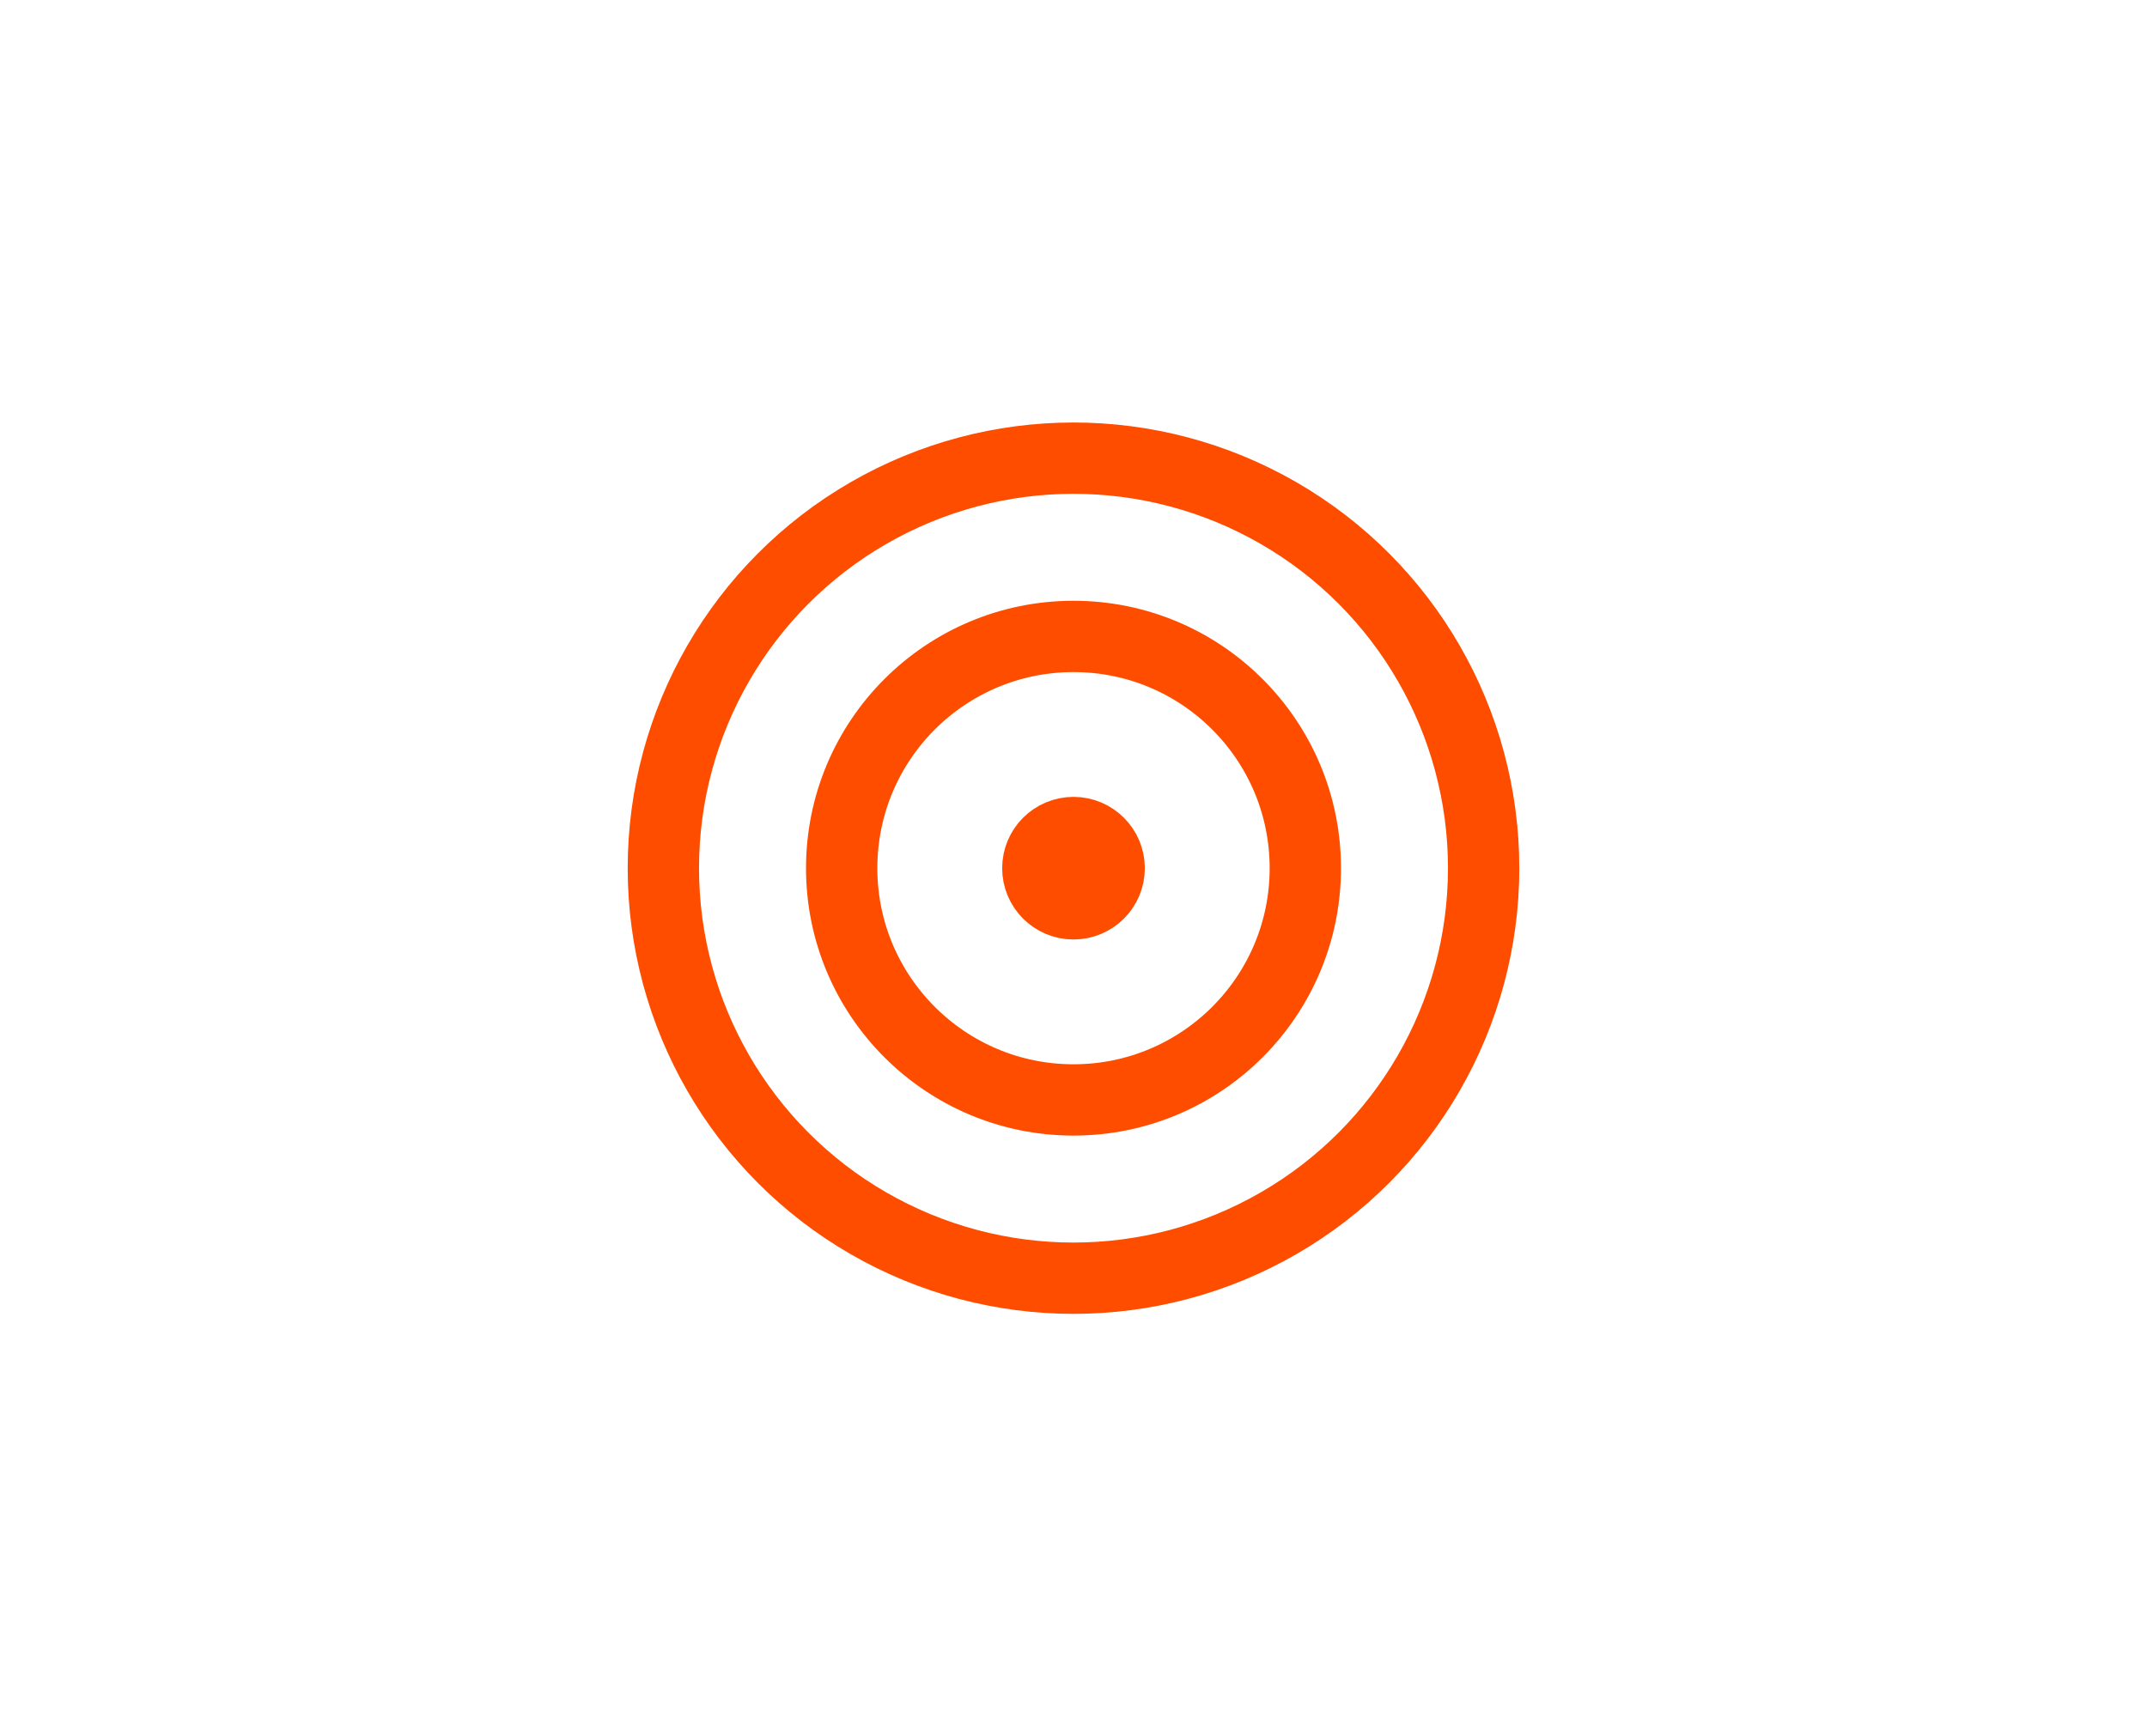 <svg width="602" height="487" viewBox="0 0 602 487" fill="none" xmlns="http://www.w3.org/2000/svg">
<circle cx="301" cy="243.5" r="115" stroke="#FF4D00" stroke-width="20"/>
<circle cx="301" cy="243.5" r="65" stroke="#FF4D00" stroke-width="20"/>
<circle cx="301" cy="243.5" r="10" stroke="#FF4D00" stroke-width="20"/>
</svg>
